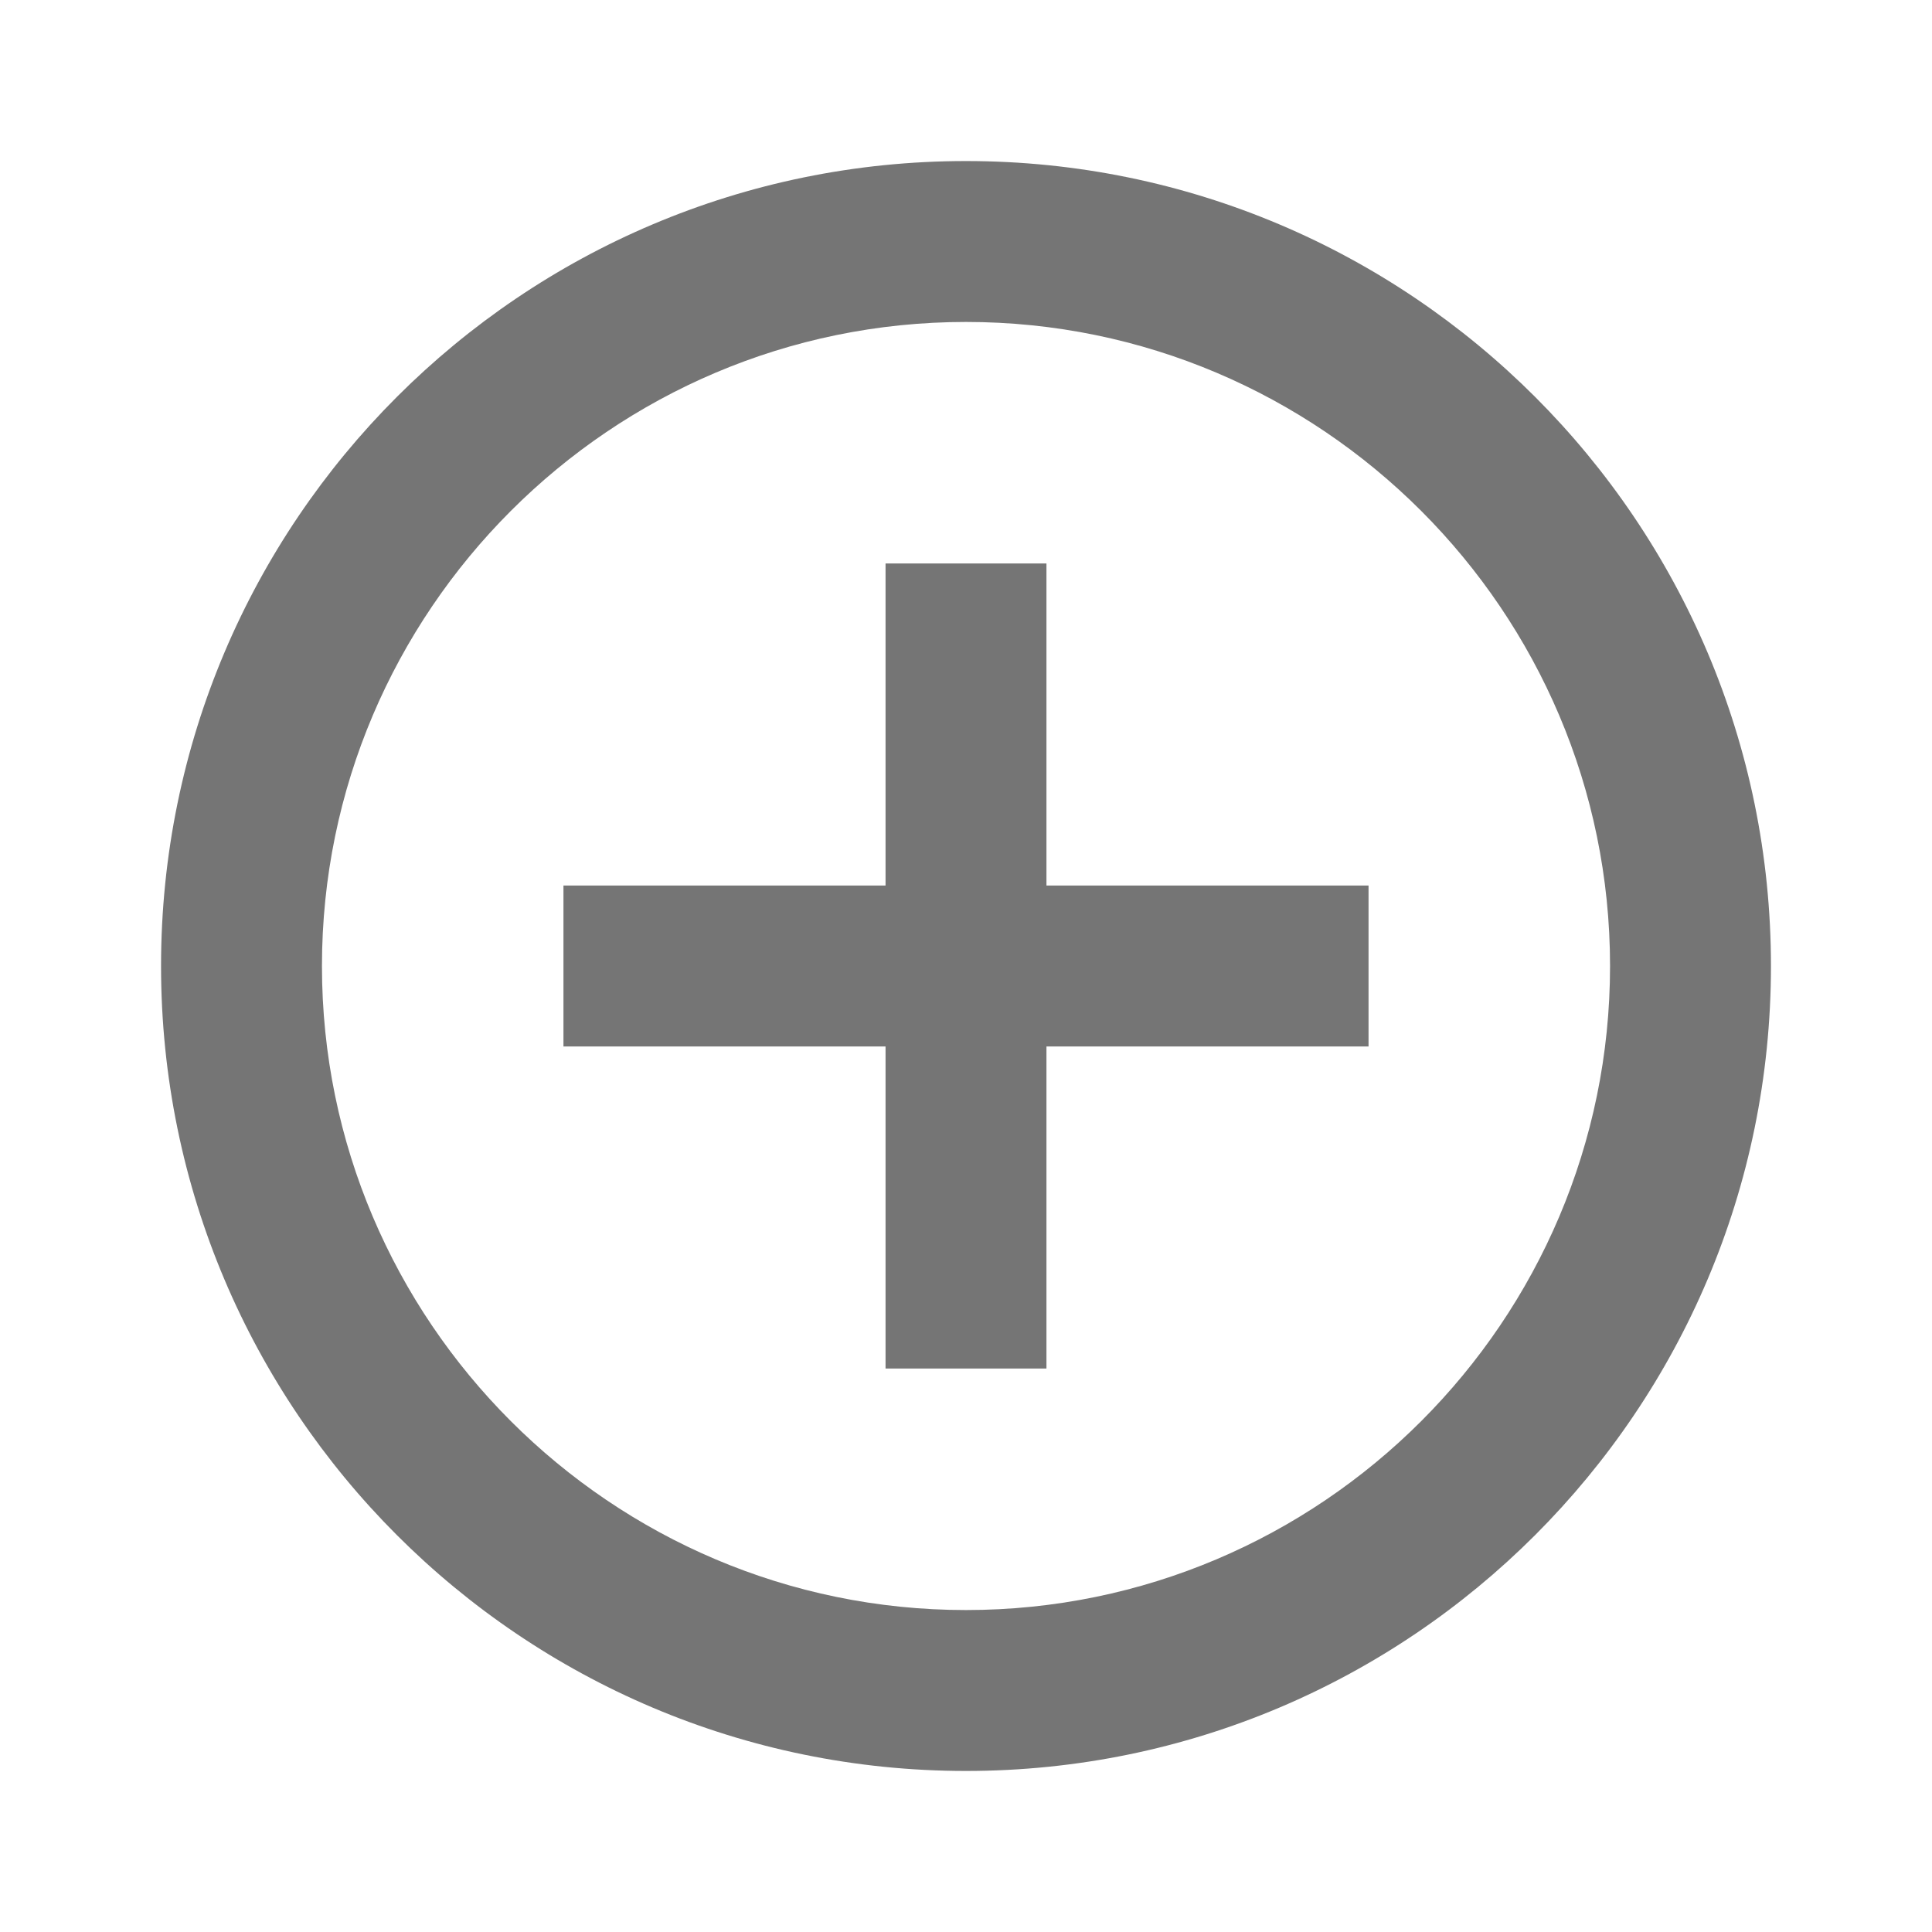 <svg width="14" height="14" viewBox="0 0 14 14" fill="none" xmlns="http://www.w3.org/2000/svg">
<path fill-rule="evenodd" clip-rule="evenodd" d="M7 1.167C3.78 1.167 1.167 3.78 1.167 7C1.167 10.22 3.78 12.833 7 12.833C10.22 12.833 12.833 10.22 12.833 7C12.833 3.78 10.22 1.167 7 1.167ZM6.417 4.083V6.417H4.083V7.583H6.417V9.917H7.583V7.583H9.917V6.417H7.583V4.083H6.417ZM2.333 7C2.333 9.573 4.428 11.667 7 11.667C9.573 11.667 11.667 9.573 11.667 7C11.667 4.428 9.573 2.333 7 2.333C4.428 2.333 2.333 4.428 2.333 7Z" fill="black" fill-opacity="0.54"/>
</svg>
